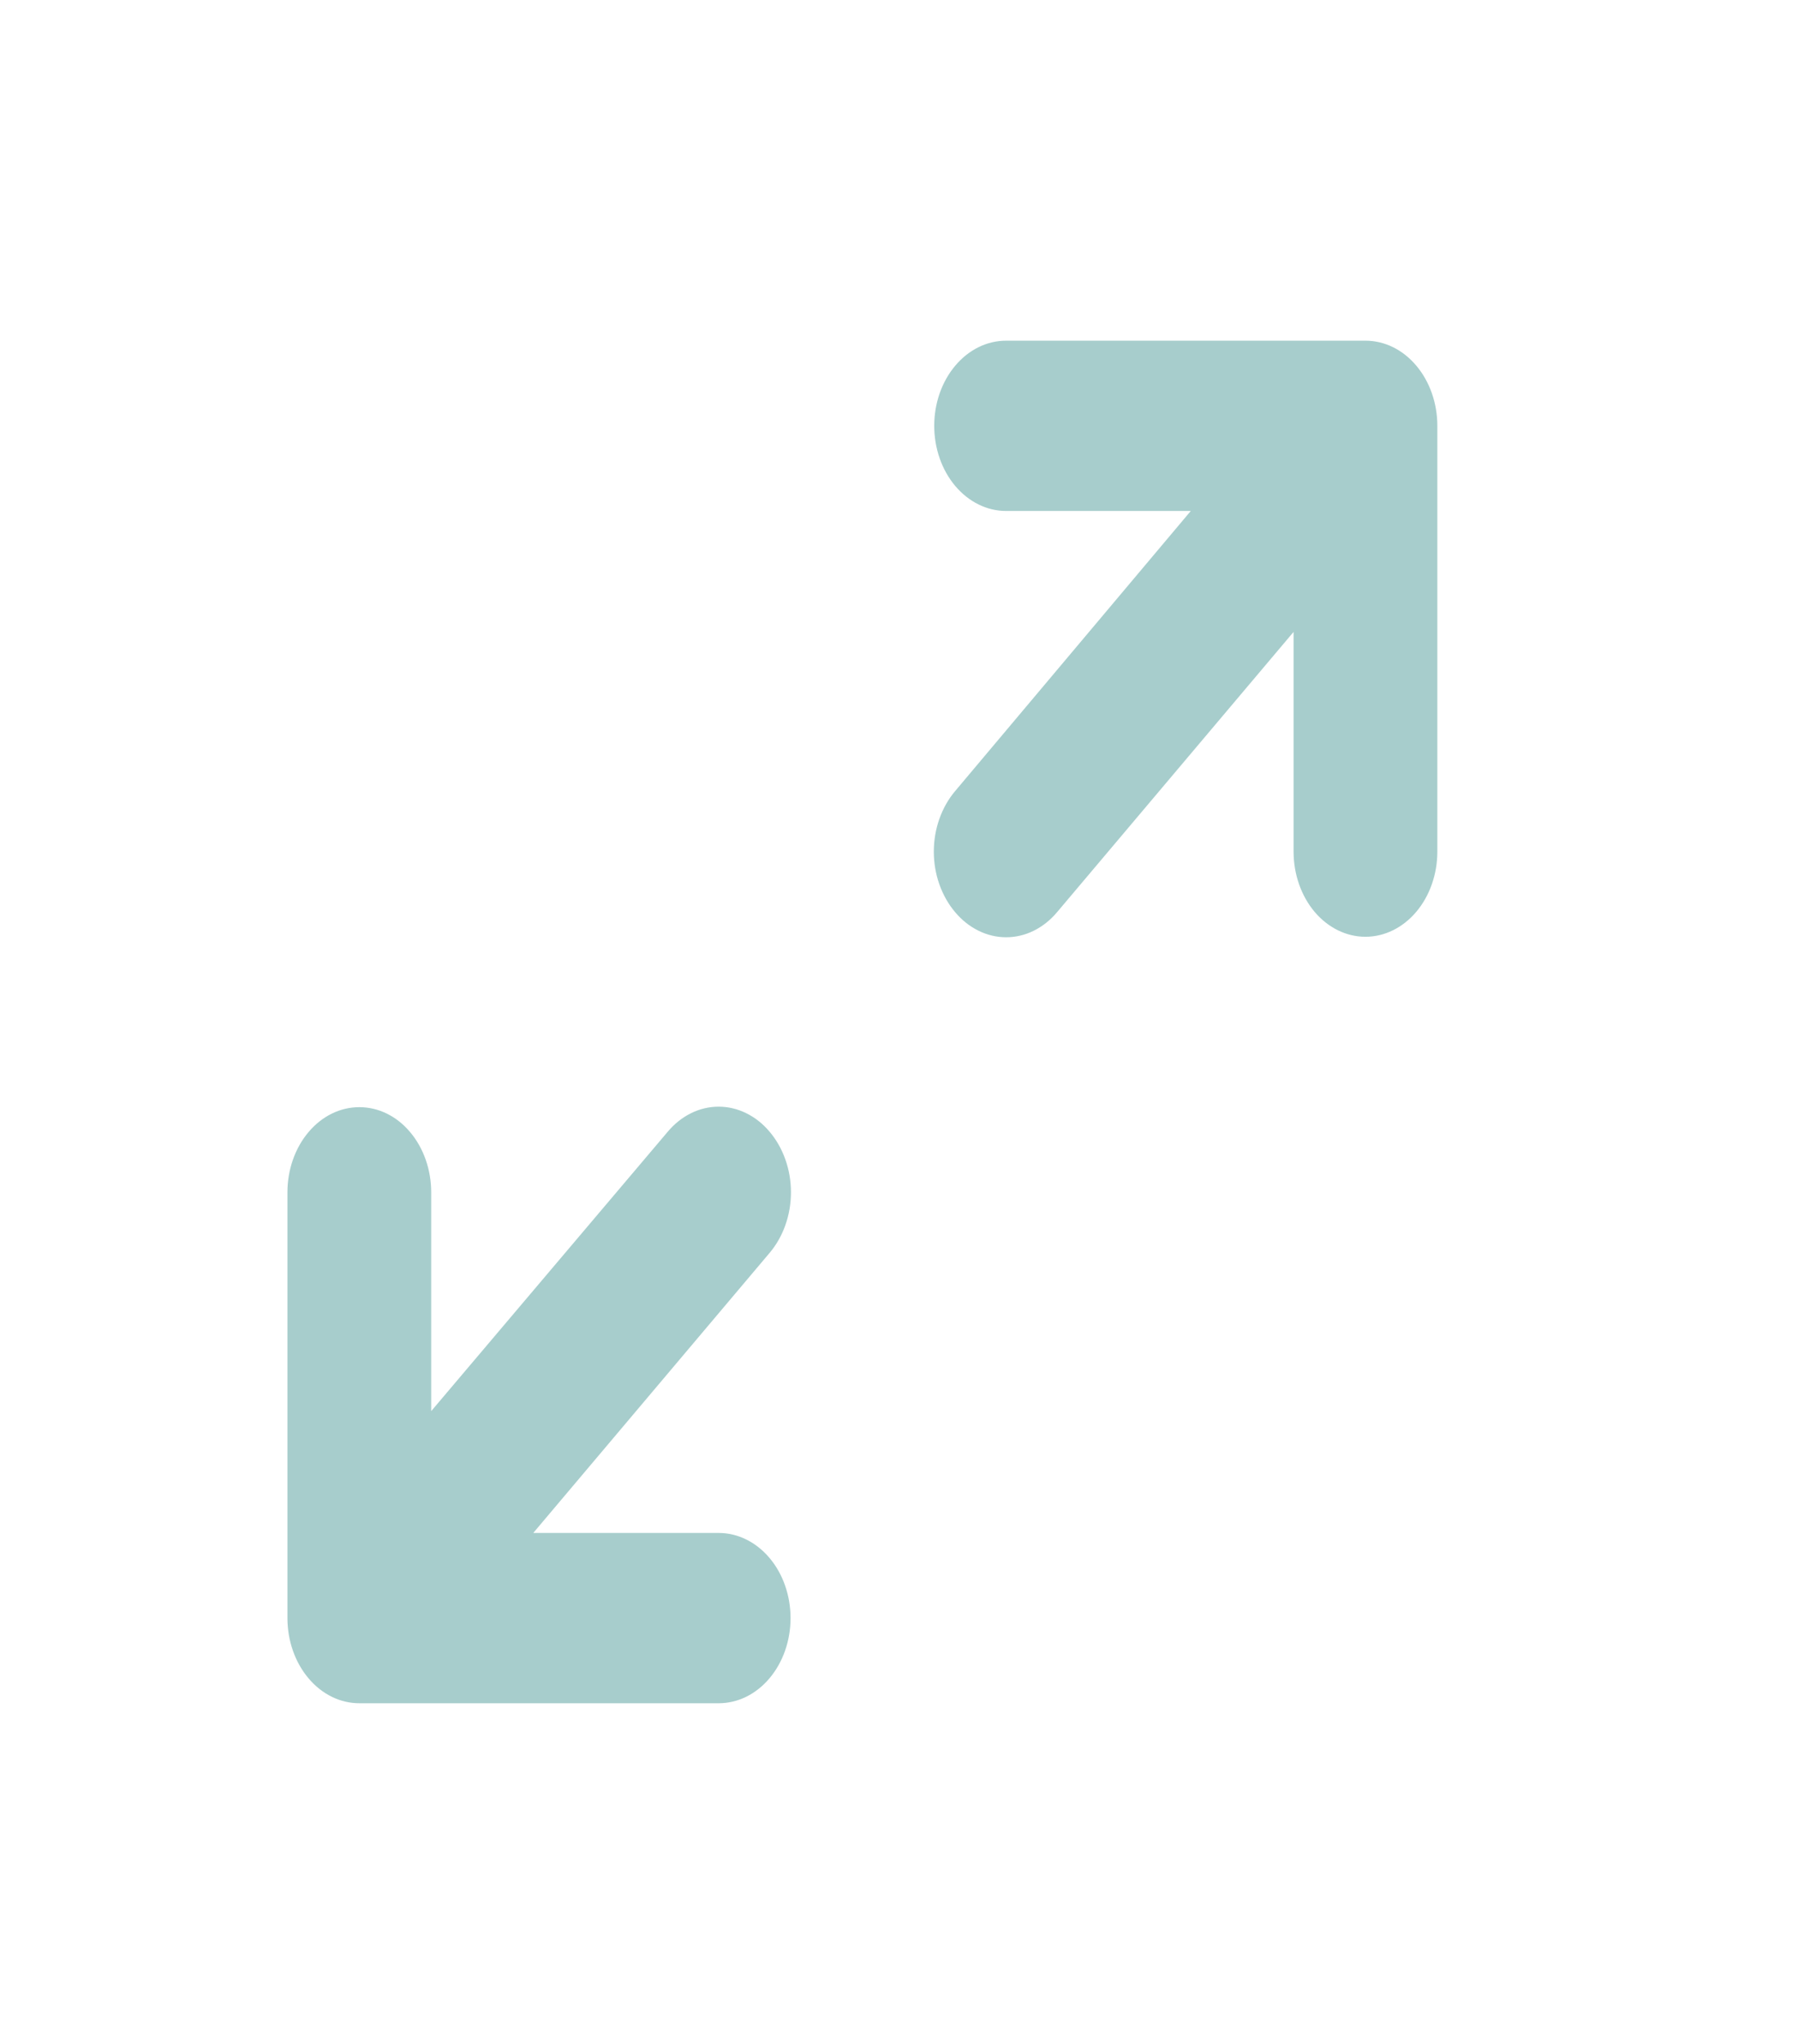 <svg width="22" height="25" viewBox="0 0 22 25" fill="none" xmlns="http://www.w3.org/2000/svg">
<path d="M17.587 5.208C17.587 4.932 17.494 4.667 17.329 4.472C17.164 4.276 16.941 4.167 16.707 4.167H12.311C12.077 4.167 11.854 4.276 11.689 4.472C11.524 4.667 11.431 4.932 11.431 5.208C11.431 5.485 11.524 5.75 11.689 5.945C11.854 6.14 12.077 6.25 12.311 6.25H14.57L11.686 9.677C11.604 9.774 11.539 9.889 11.494 10.016C11.449 10.143 11.426 10.279 11.426 10.417C11.426 10.554 11.449 10.69 11.494 10.817C11.539 10.944 11.604 11.059 11.686 11.156C11.768 11.254 11.865 11.331 11.973 11.384C12.08 11.437 12.195 11.464 12.311 11.464C12.427 11.464 12.542 11.437 12.649 11.384C12.756 11.331 12.853 11.254 12.935 11.156L15.828 7.729V10.417C15.828 10.693 15.921 10.958 16.085 11.153C16.25 11.348 16.474 11.458 16.707 11.458C16.941 11.458 17.164 11.348 17.329 11.153C17.494 10.958 17.587 10.693 17.587 10.417V5.208Z" fill="#A7CDCC"/>
<path d="M9.418 13.844C9.336 13.746 9.239 13.669 9.131 13.616C9.024 13.563 8.909 13.536 8.793 13.536C8.677 13.536 8.562 13.563 8.455 13.616C8.348 13.669 8.251 13.746 8.169 13.844L5.276 17.26V14.583C5.276 14.307 5.183 14.042 5.018 13.847C4.854 13.651 4.63 13.542 4.397 13.542C4.163 13.542 3.94 13.651 3.775 13.847C3.61 14.042 3.517 14.307 3.517 14.583V19.792C3.517 20.068 3.61 20.333 3.775 20.528C3.94 20.724 4.163 20.833 4.397 20.833H8.793C9.027 20.833 9.25 20.724 9.415 20.528C9.58 20.333 9.673 20.068 9.673 19.792C9.673 19.515 9.58 19.25 9.415 19.055C9.25 18.86 9.027 18.75 8.793 18.75H6.525L9.418 15.323C9.5 15.226 9.565 15.111 9.61 14.984C9.655 14.857 9.678 14.721 9.678 14.583C9.678 14.446 9.655 14.31 9.61 14.183C9.565 14.056 9.5 13.941 9.418 13.844Z" fill="#A7CDCC"/>
</svg>
